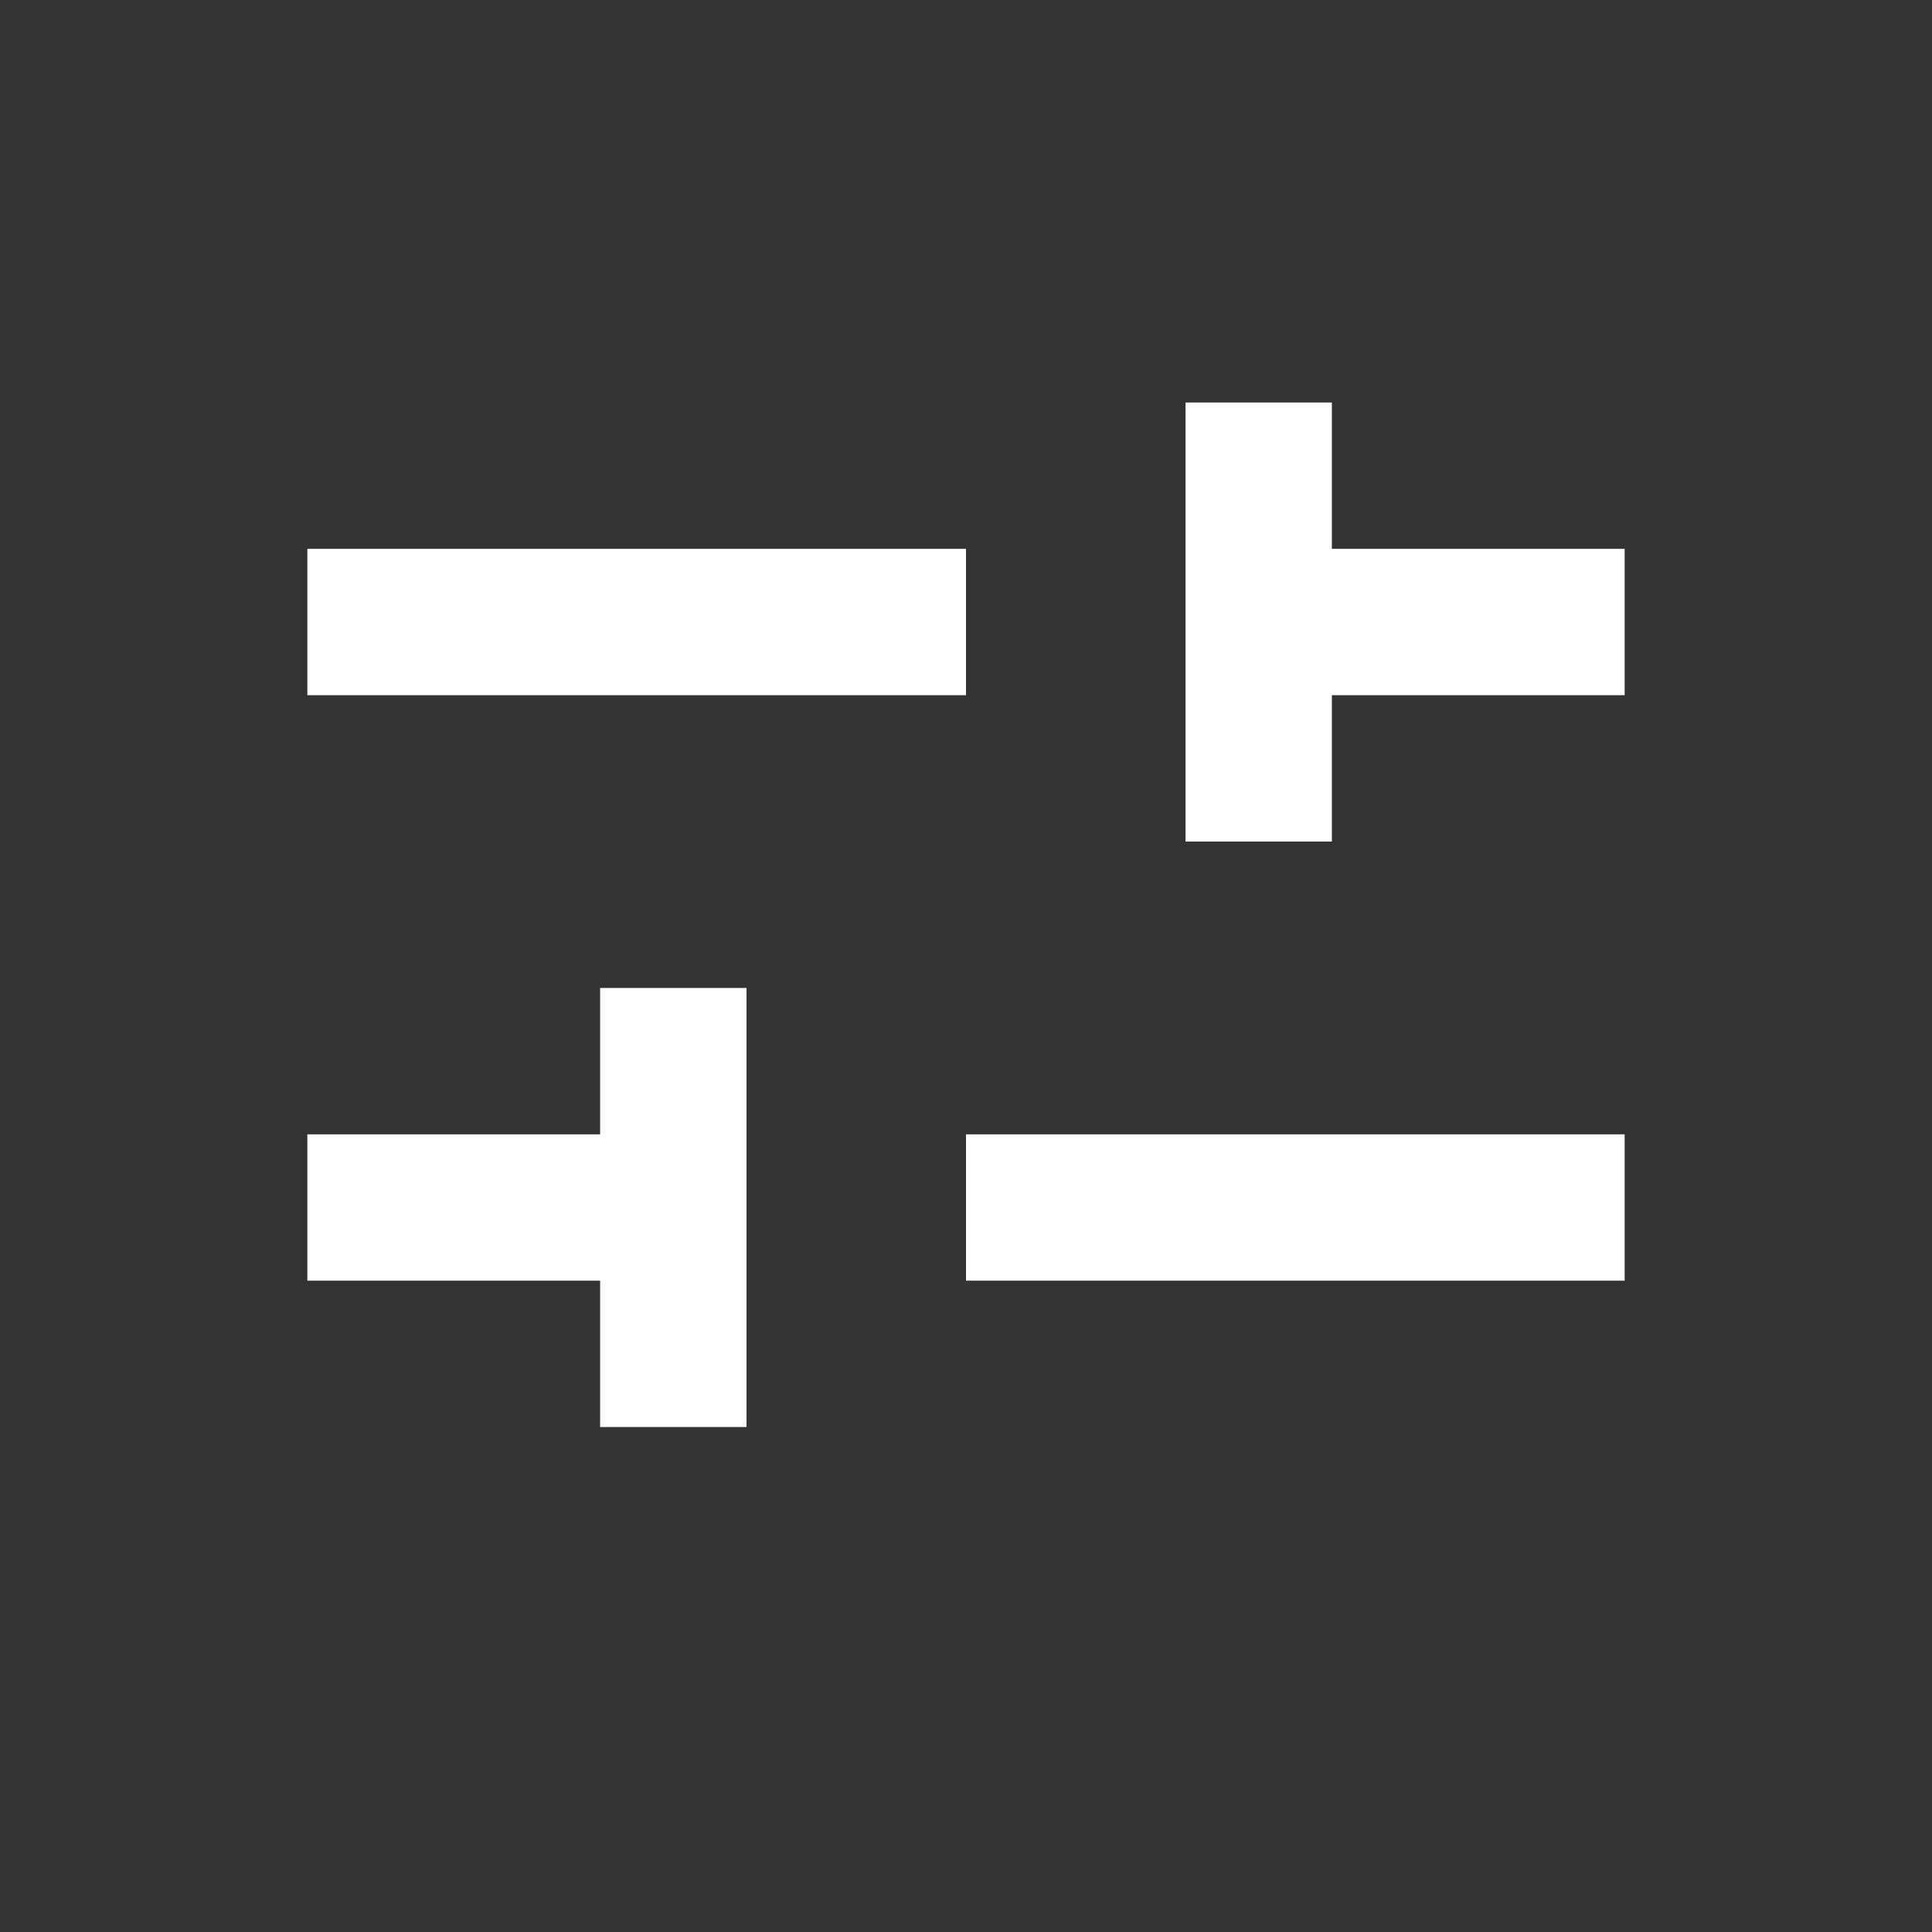 <svg width="24" height="24" viewBox="0 0 24 24" fill="none" xmlns="http://www.w3.org/2000/svg">
<rect x="0" y="0" width="24" height="24" fill="#333333" stroke="none"/>
<path fill-rule="evenodd" clip-rule="evenodd" d="M12 14.091L20.182 14.091L20.182 15.909L12 15.909L12 14.091Z" fill="white"/>
<path fill-rule="evenodd" clip-rule="evenodd" d="M3.818 14.091L8.364 14.091L8.364 15.909L3.818 15.909L3.818 14.091Z" fill="white"/>
<path fill-rule="evenodd" clip-rule="evenodd" d="M15.636 6.818L20.182 6.818L20.182 8.636L15.636 8.636L15.636 6.818Z" fill="white"/>
<path fill-rule="evenodd" clip-rule="evenodd" d="M3.818 6.818L12 6.818L12 8.636L3.818 8.636L3.818 6.818Z" fill="white"/>
<path fill-rule="evenodd" clip-rule="evenodd" d="M9.273 12.273L9.273 17.727L7.455 17.727L7.455 12.273L9.273 12.273Z" fill="white"/>
<path fill-rule="evenodd" clip-rule="evenodd" d="M16.545 5L16.545 10.454L14.727 10.454L14.727 5L16.545 5Z" fill="white"/>
</svg>
